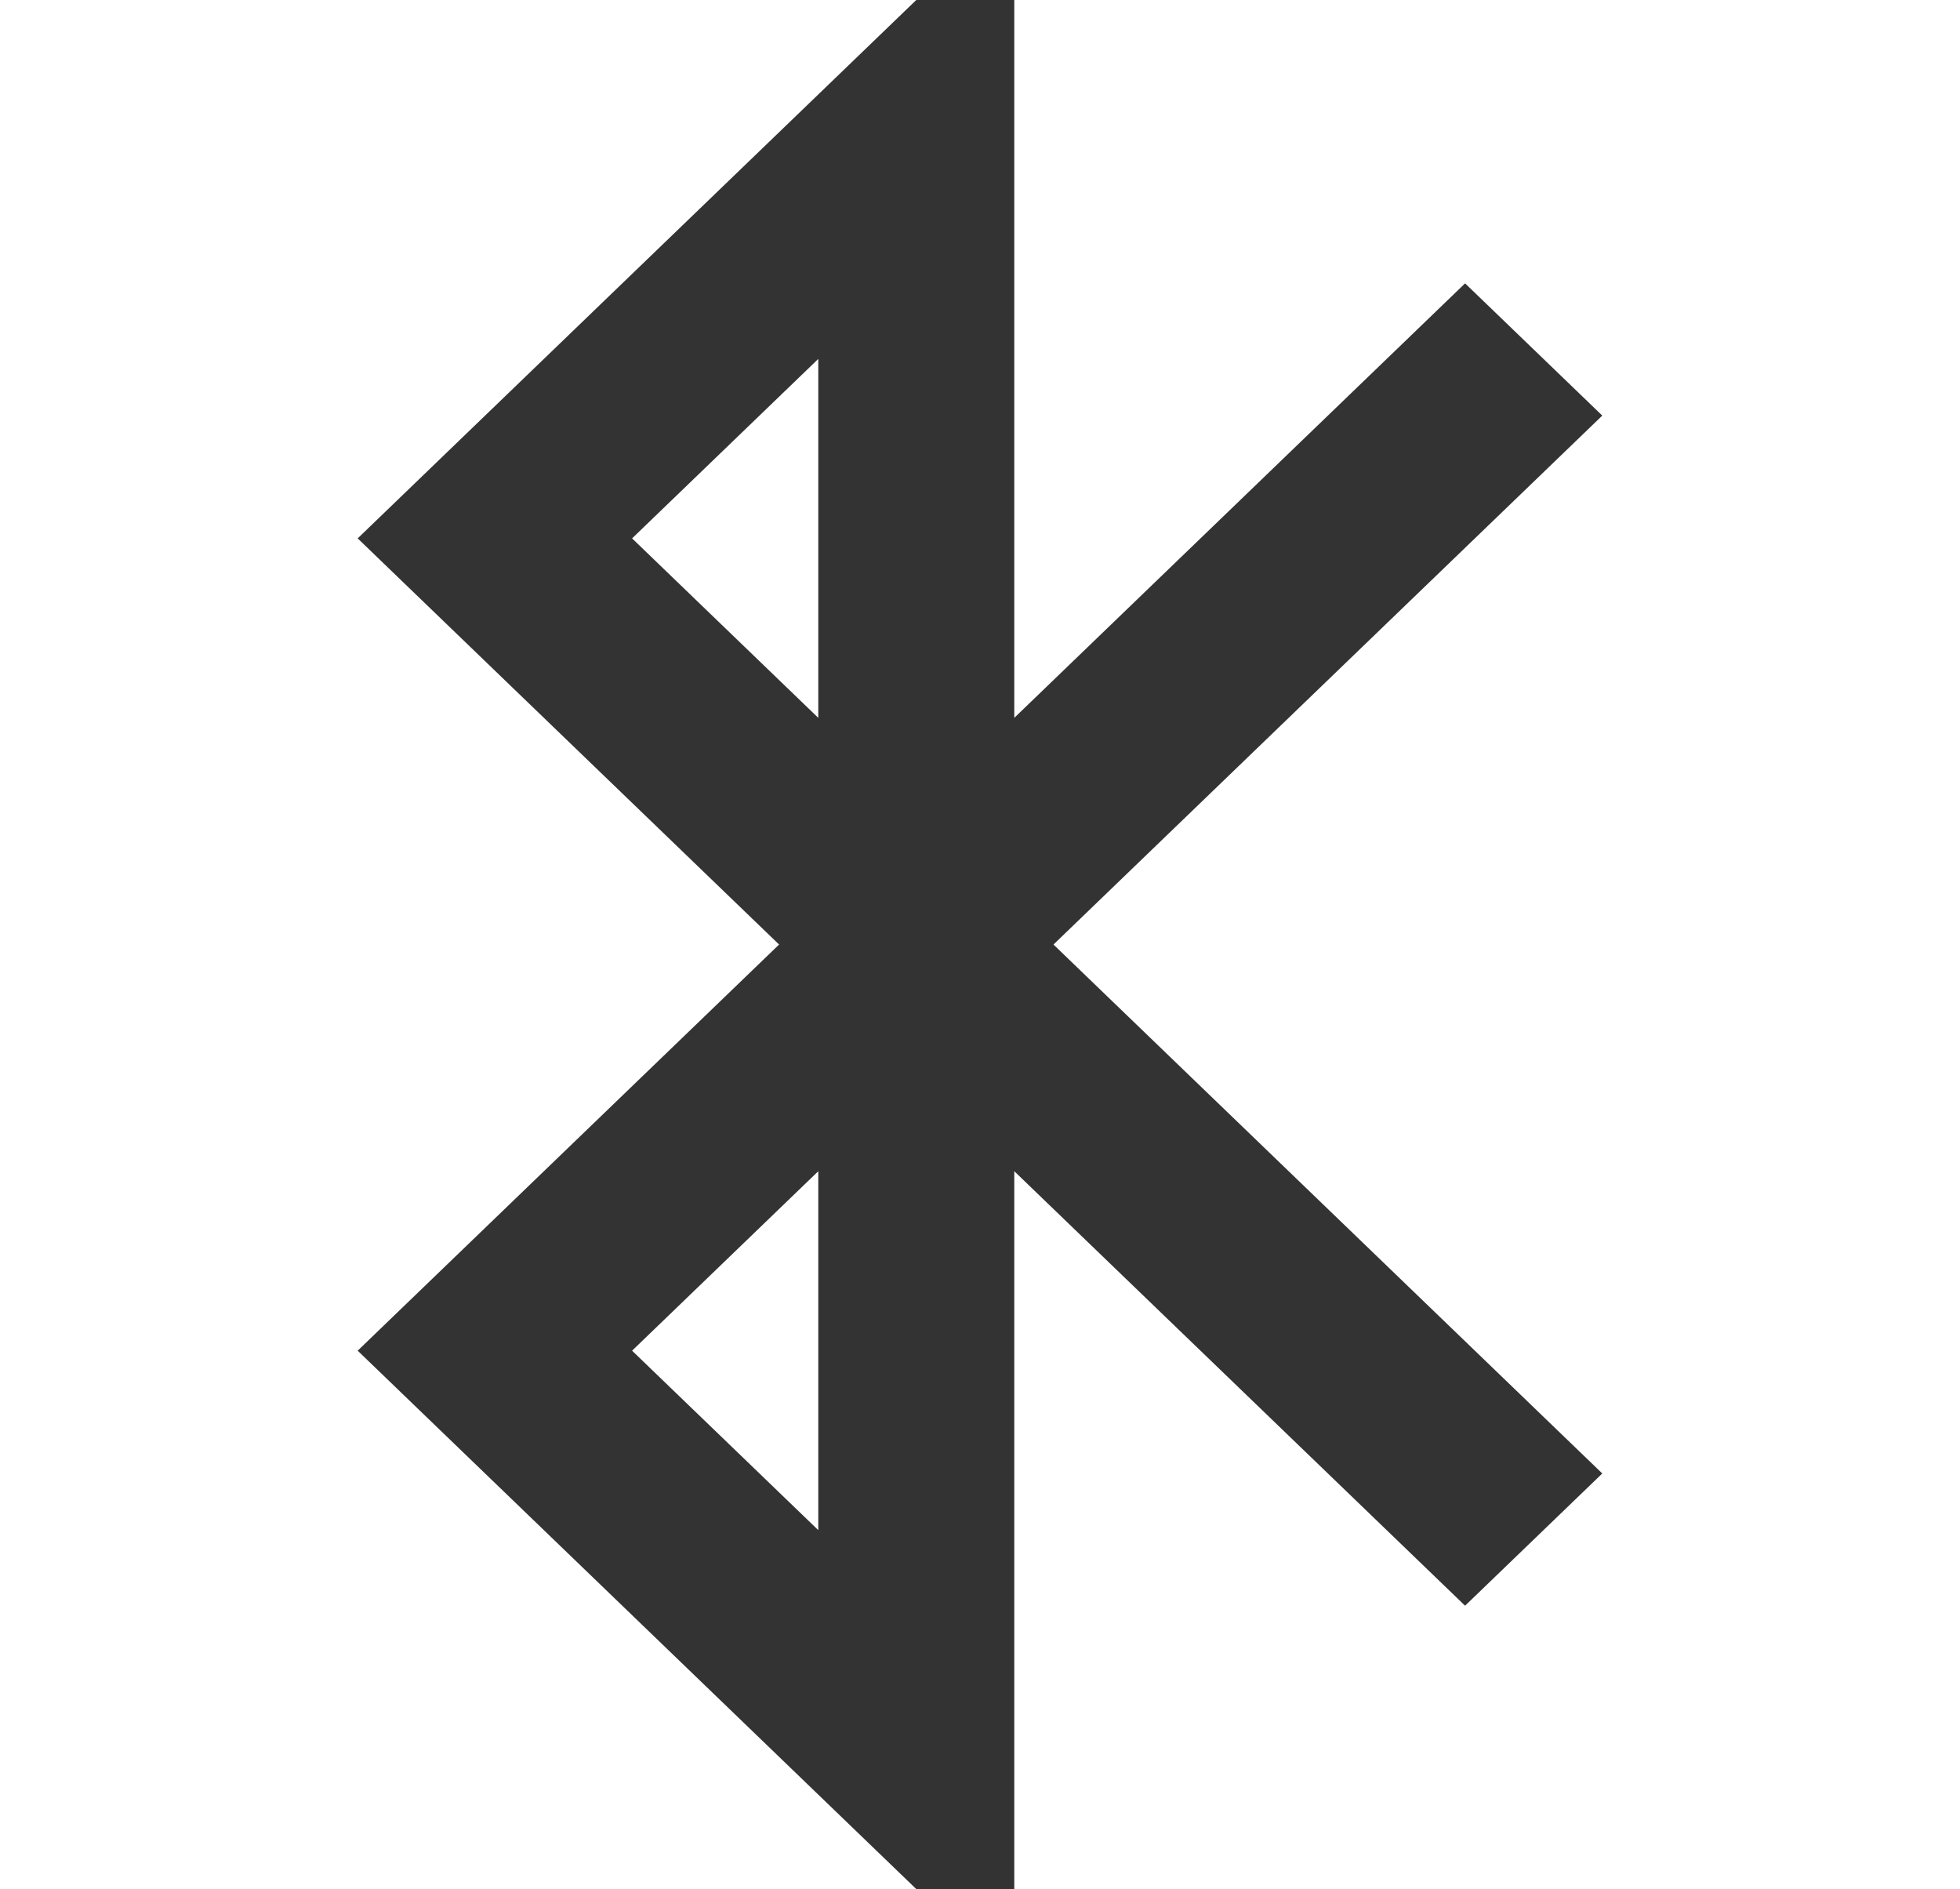 <svg width="55" height="53" viewBox="0 0 55 53" fill="none" xmlns="http://www.w3.org/2000/svg">
<path d="M10.037 15.105L25.712 0H28.462V20.14L41.112 7.95L44.962 11.66L29.562 26.5L44.962 41.34L41.112 45.05L28.462 32.86V53H25.712L10.037 37.895L21.862 26.5L10.037 15.105ZM22.962 10.07L17.737 15.105L22.962 20.14V10.07ZM17.737 37.895L22.962 42.93V32.86L17.737 37.895Z" fill="black" fill-opacity="0.8"/>
</svg>
